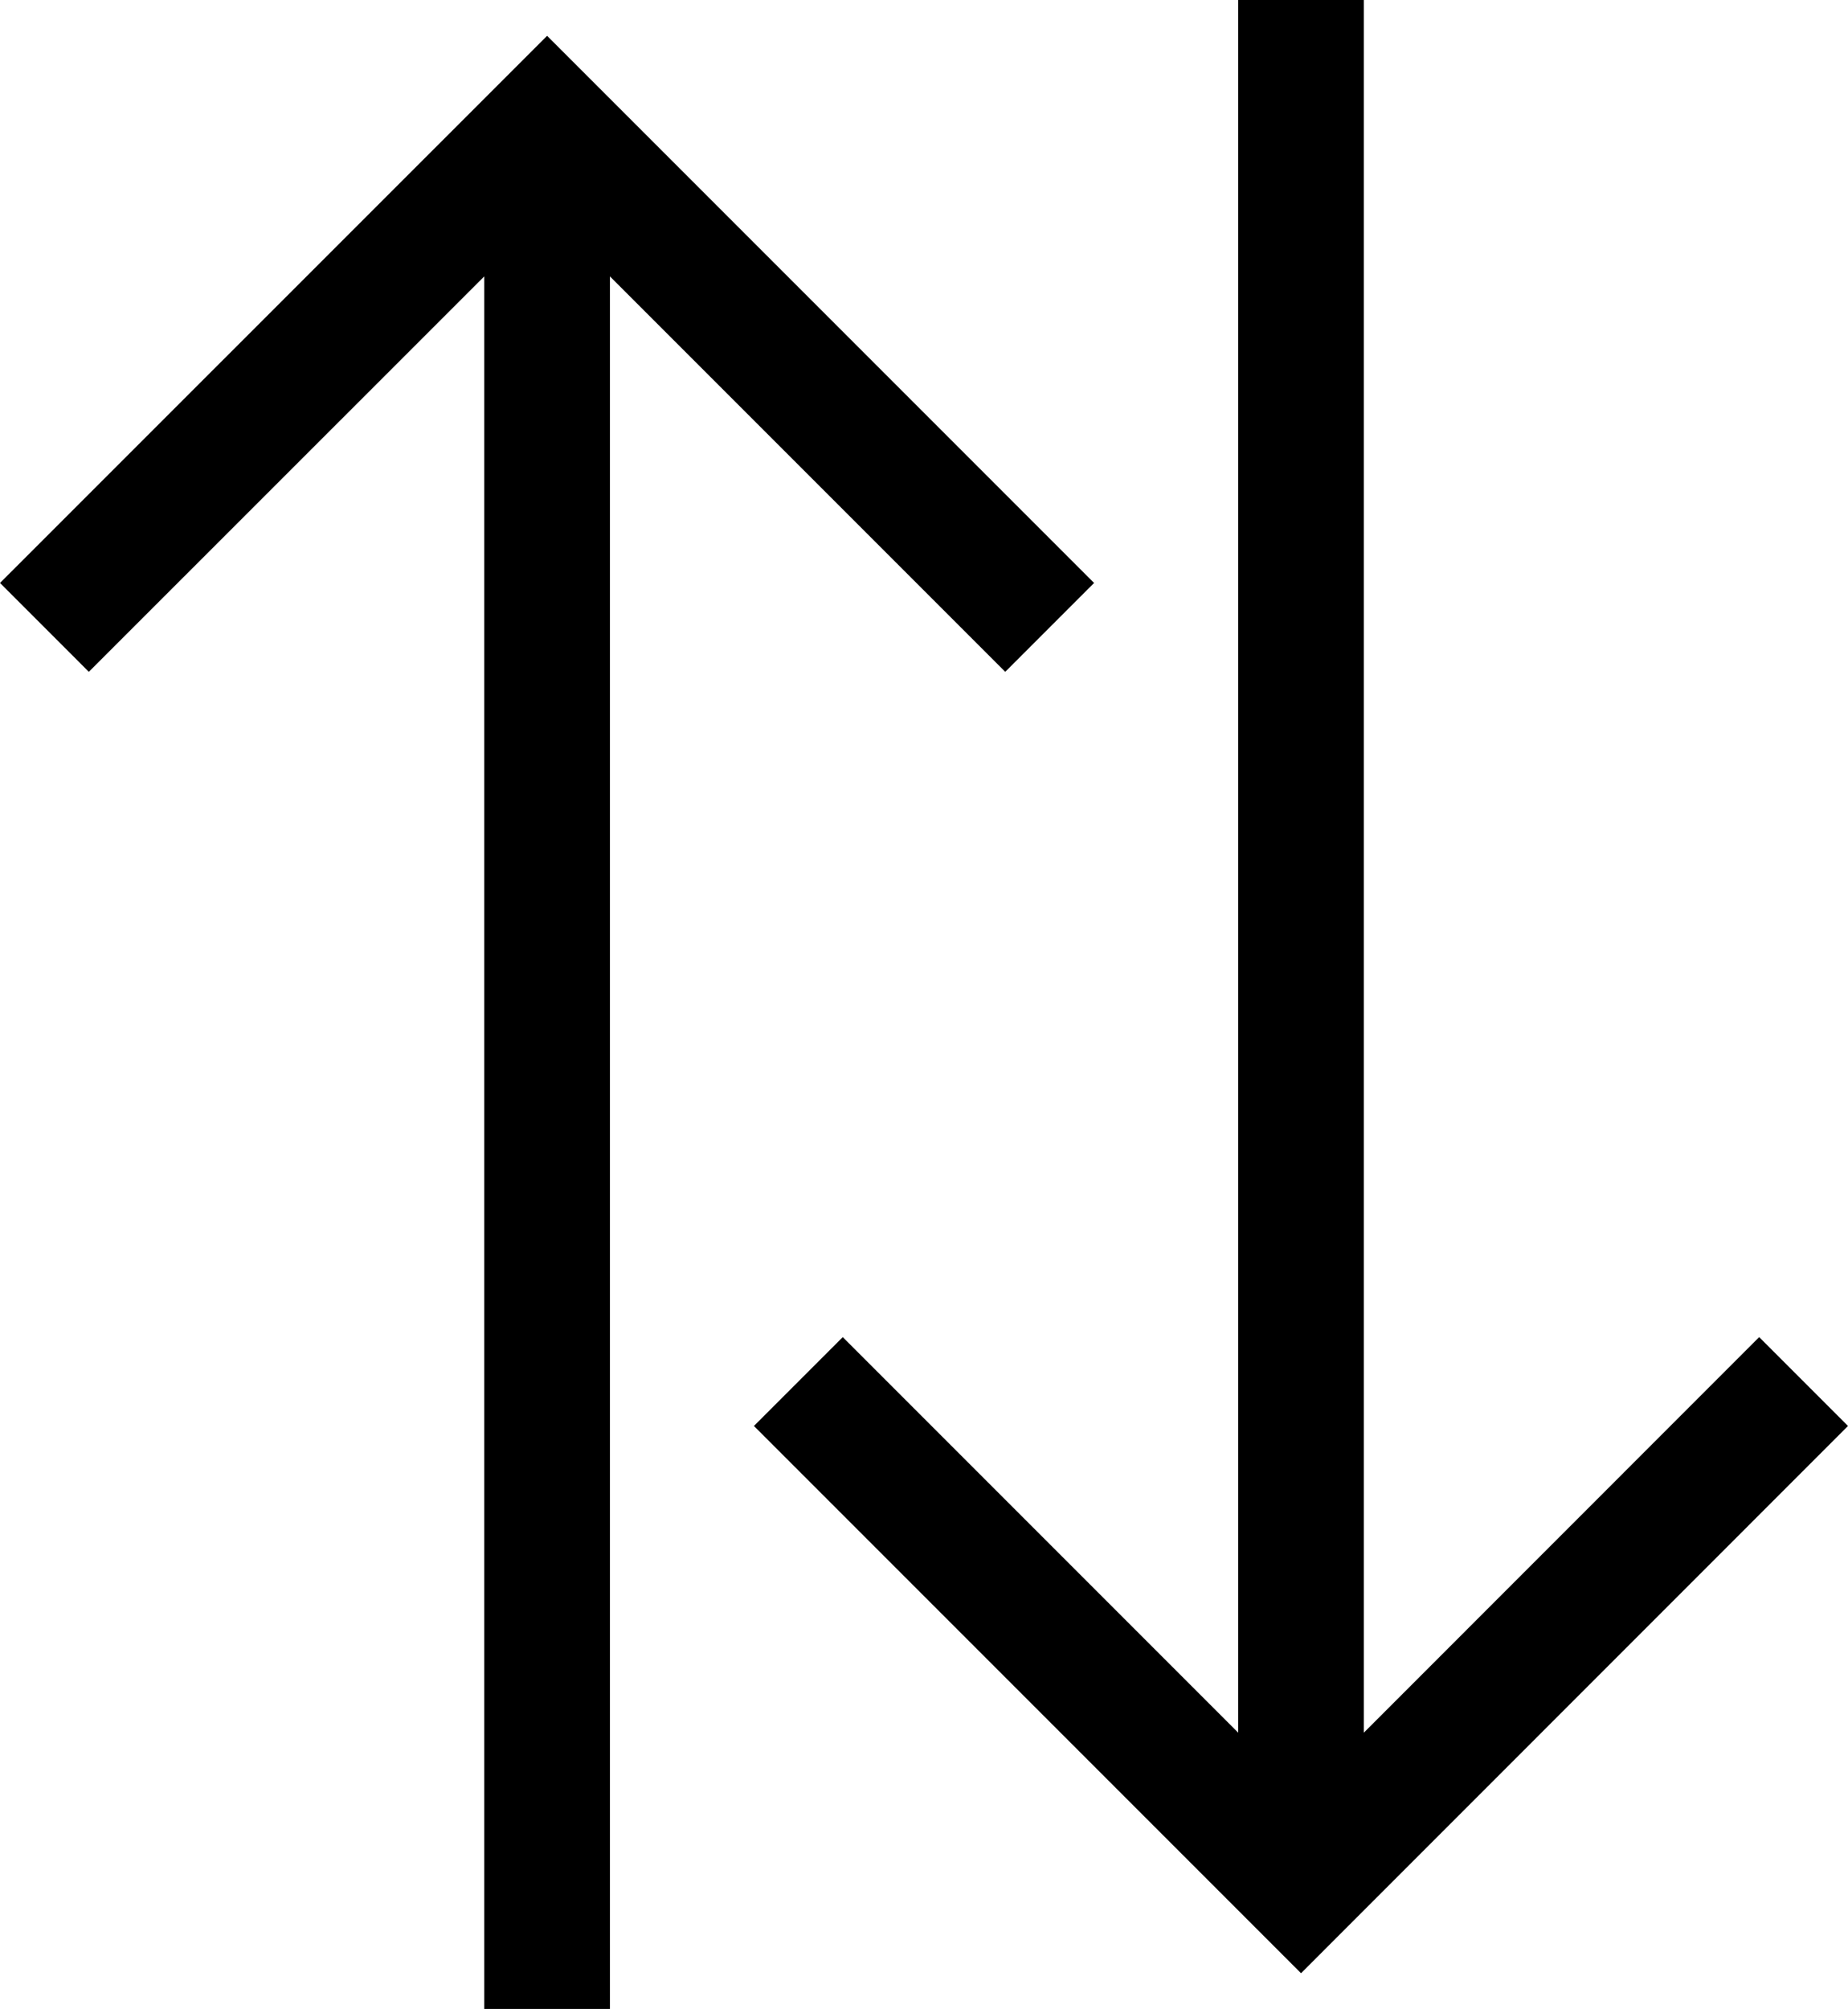 <?xml version="1.0" ?><svg id="two-way-arrow-go-up-down" style="enable-background:new 0 0 14.707 15.983;" version="1.1" viewBox="0 0 14.707 15.983" xml:space="preserve" xmlns="http://www.w3.org/2000/svg" xmlns:xlink="http://www.w3.org/1999/xlink"><polygon points="8,5.345 8.707,4.638 4.354,0.285 0,4.638 0.707,5.345 3.854,2.199 3.854,15.983 4.854,15.983 4.854,2.199 "/><polygon points="14,10.638 10.854,13.785 10.854,0 9.854,0 9.854,13.785 6.707,10.638 6,11.345 10.354,15.699 14.707,11.345 "/></svg>